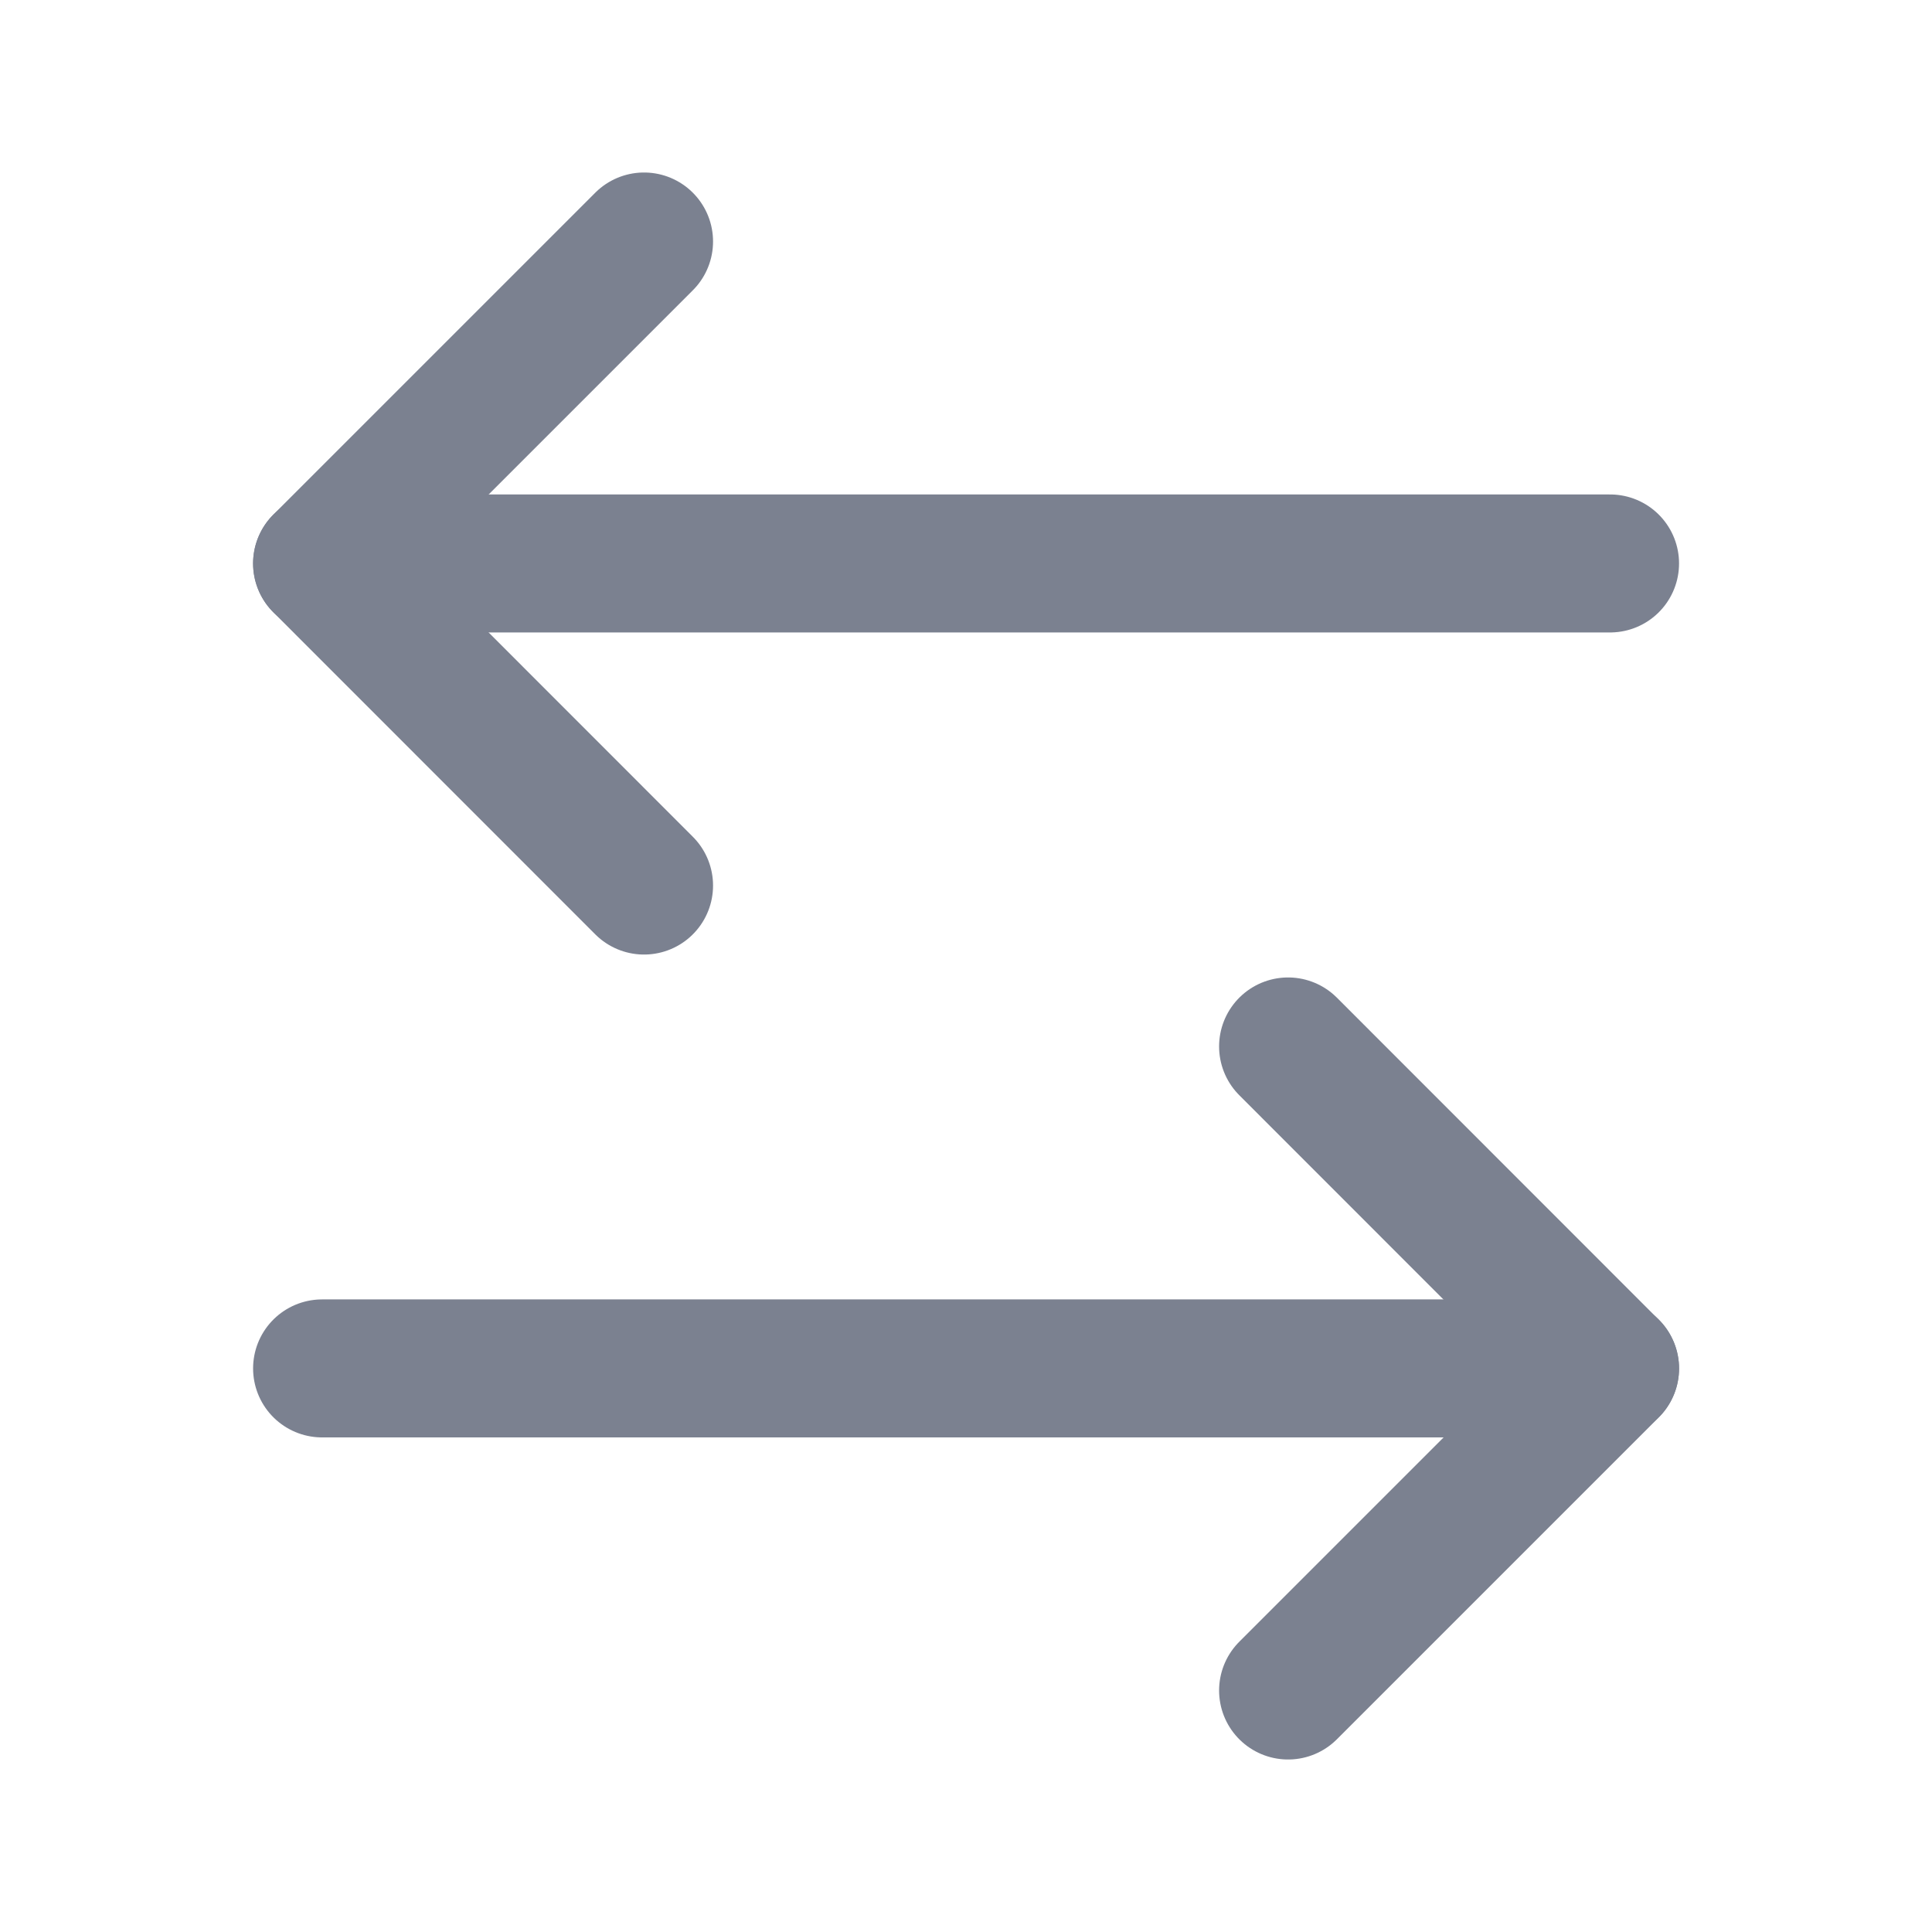 <svg width="14" height="14" viewBox="0 0 14 14" fill="none" xmlns="http://www.w3.org/2000/svg">
<path d="M4.667 1.75L2.334 4.083L4.667 6.417" stroke="#7B8190" stroke-linecap="round" stroke-linejoin="round"/>
<path d="M2.334 4.083H11.667" stroke="#7B8190" stroke-linecap="round" stroke-linejoin="round"/>
<path d="M9.334 12.25L11.667 9.917L9.334 7.583" stroke="#7B8190" stroke-linecap="round" stroke-linejoin="round"/>
<path d="M11.667 9.916H2.334" stroke="#7B8190" stroke-linecap="round" stroke-linejoin="round"/>
</svg>
